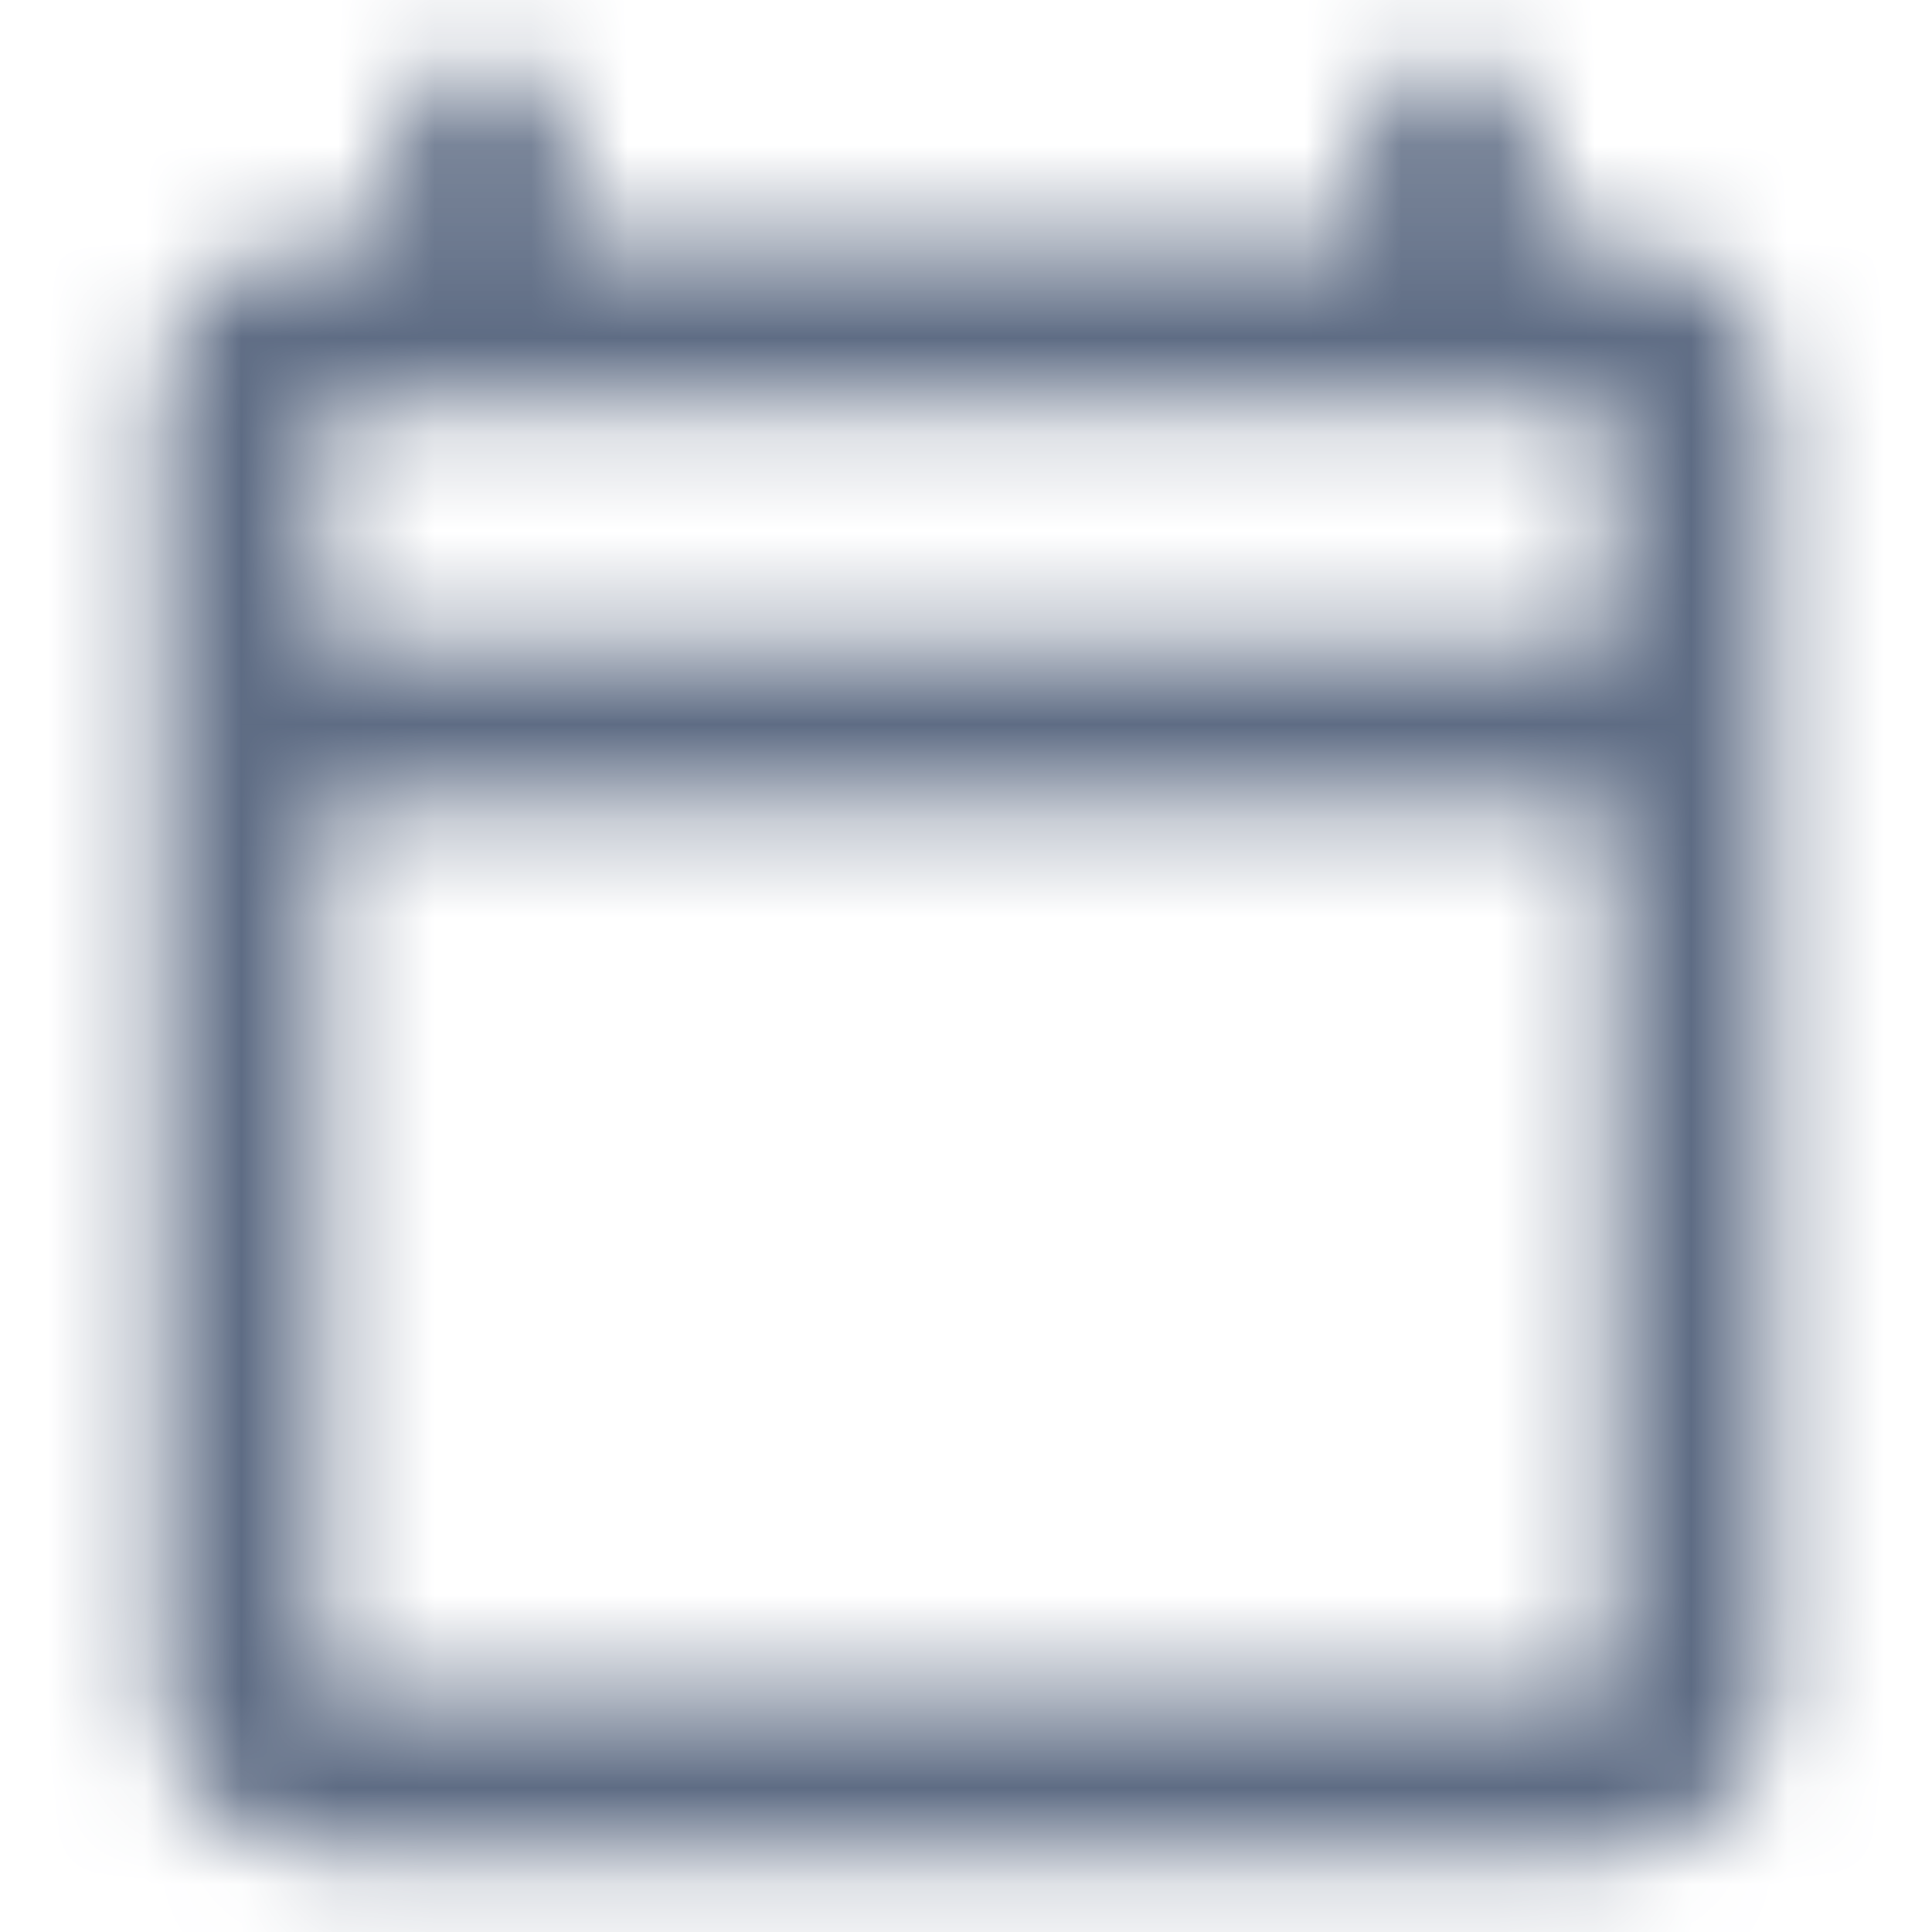 <svg xmlns="http://www.w3.org/2000/svg" xmlns:xlink="http://www.w3.org/1999/xlink" width="20" height="20" viewBox="0 0 20 20">
    <defs>
        <path id="prefix__a" d="M16.667 2.5h-.834V.833h-1.666V2.5H5.833V.833H4.167V2.5h-.834c-.916 0-1.666.75-1.666 1.667V17.5c0 .917.75 1.667 1.666 1.667h13.334c.916 0 1.666-.75 1.666-1.667V4.167c0-.917-.75-1.667-1.666-1.667zm0 15H3.333V8.333h13.334V17.5zm0-10.833H3.333v-2.5h13.334v2.5z"/>
    </defs>
    <g fill="none" fill-rule="evenodd">
        <mask id="prefix__b" fill="#fff">
            <use xlink:href="#prefix__a"/>
        </mask>
        <g fill="#5E6C84" mask="url(#prefix__b)">
            <path d="M0 0H20V20H0z"/>
        </g>
    </g>
</svg>
